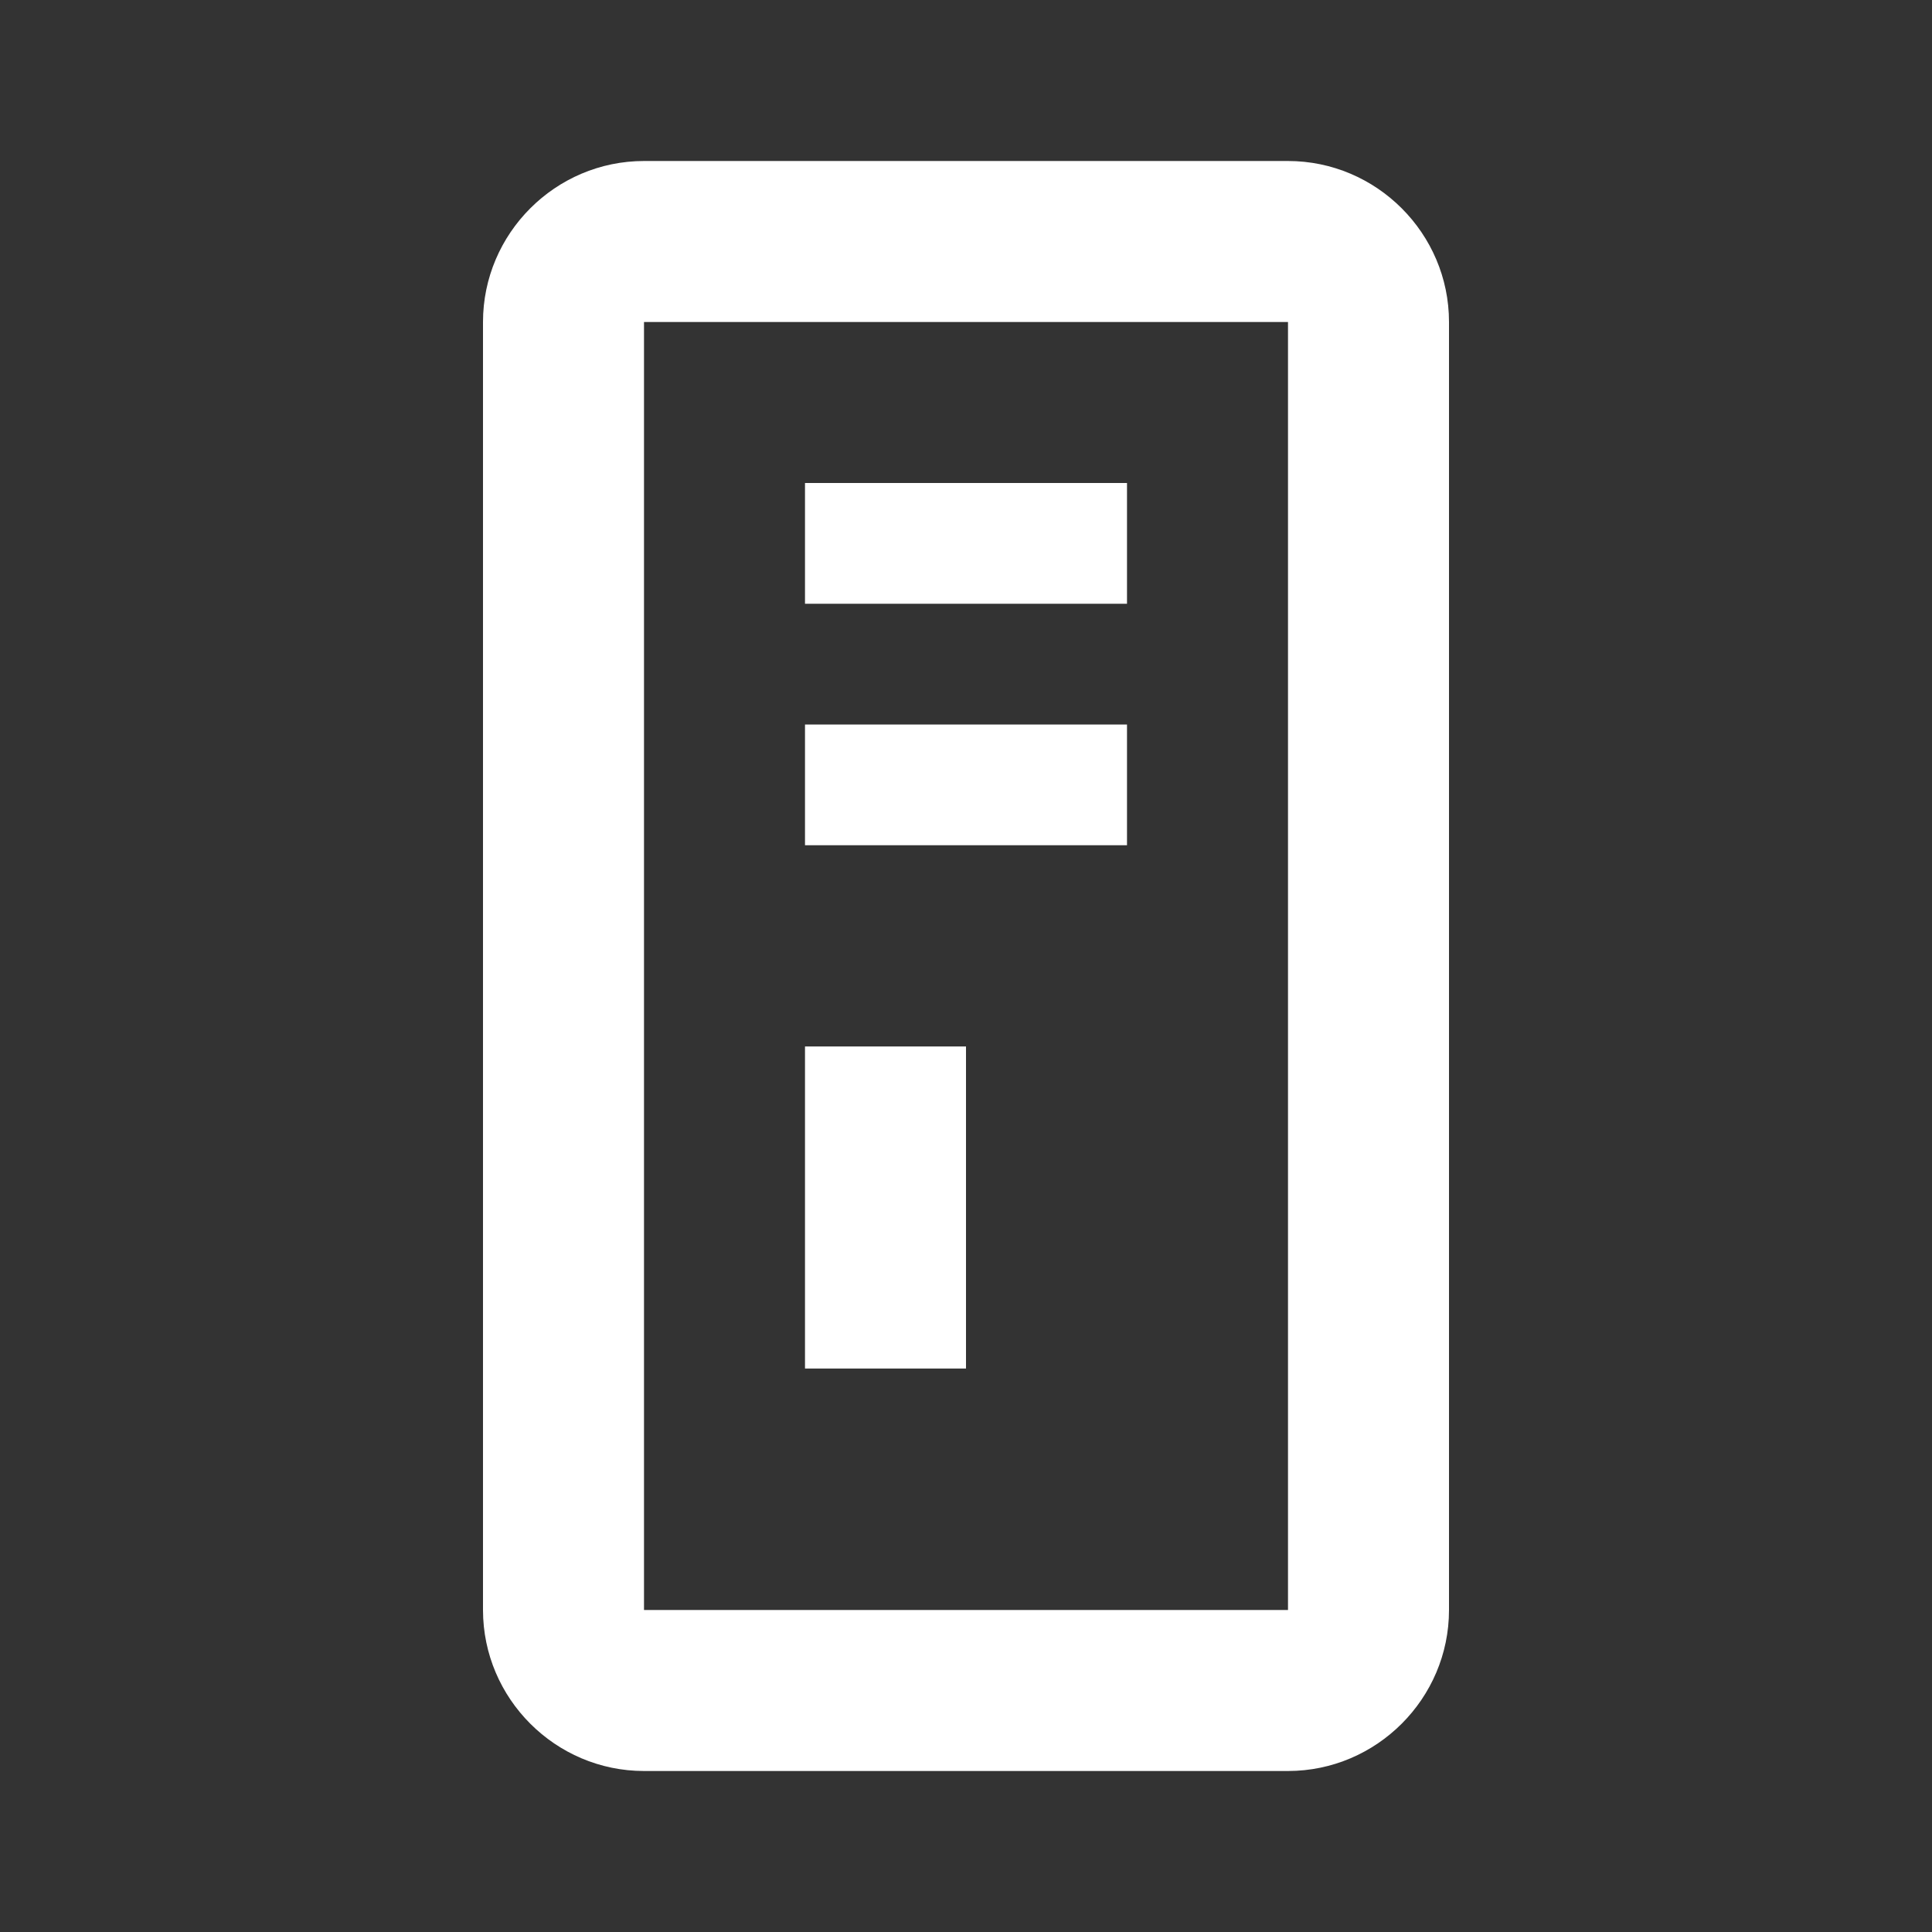 <?xml version="1.0" encoding="UTF-8"?><!DOCTYPE svg PUBLIC "-//W3C//DTD SVG 1.1//EN" "http://www.w3.org/Graphics/SVG/1.1/DTD/svg11.dtd"><svg xmlns="http://www.w3.org/2000/svg" xmlns:xlink="http://www.w3.org/1999/xlink" version="1.1" width="512" height="512" viewBox="0 0 512 512"><rect x="0" y="0" width="512" height="512" fill="#333333" stroke="none"/>    <path fill="#ffffff" transform="scale(1, -1) translate(0, -448)" glyph-name="locker" unicode="&#xF7D6;" horiz-adv-x="512" d=" M170.667 405.333H341.333C364.8 405.333 384 386.133 384 362.667V21.333C384 -2.133 364.8 -21.333 341.333 -21.333H170.667C147.2 -21.333 128 -2.133 128 21.333V362.667C128 386.133 147.2 405.333 170.667 405.333M170.667 362.667V21.333H341.333V362.667H170.667M213.333 170.667H256V85.333H213.333V170.667M213.333 320H298.667V288H213.333V320M213.333 256H298.667V224H213.333V256z" /></svg>